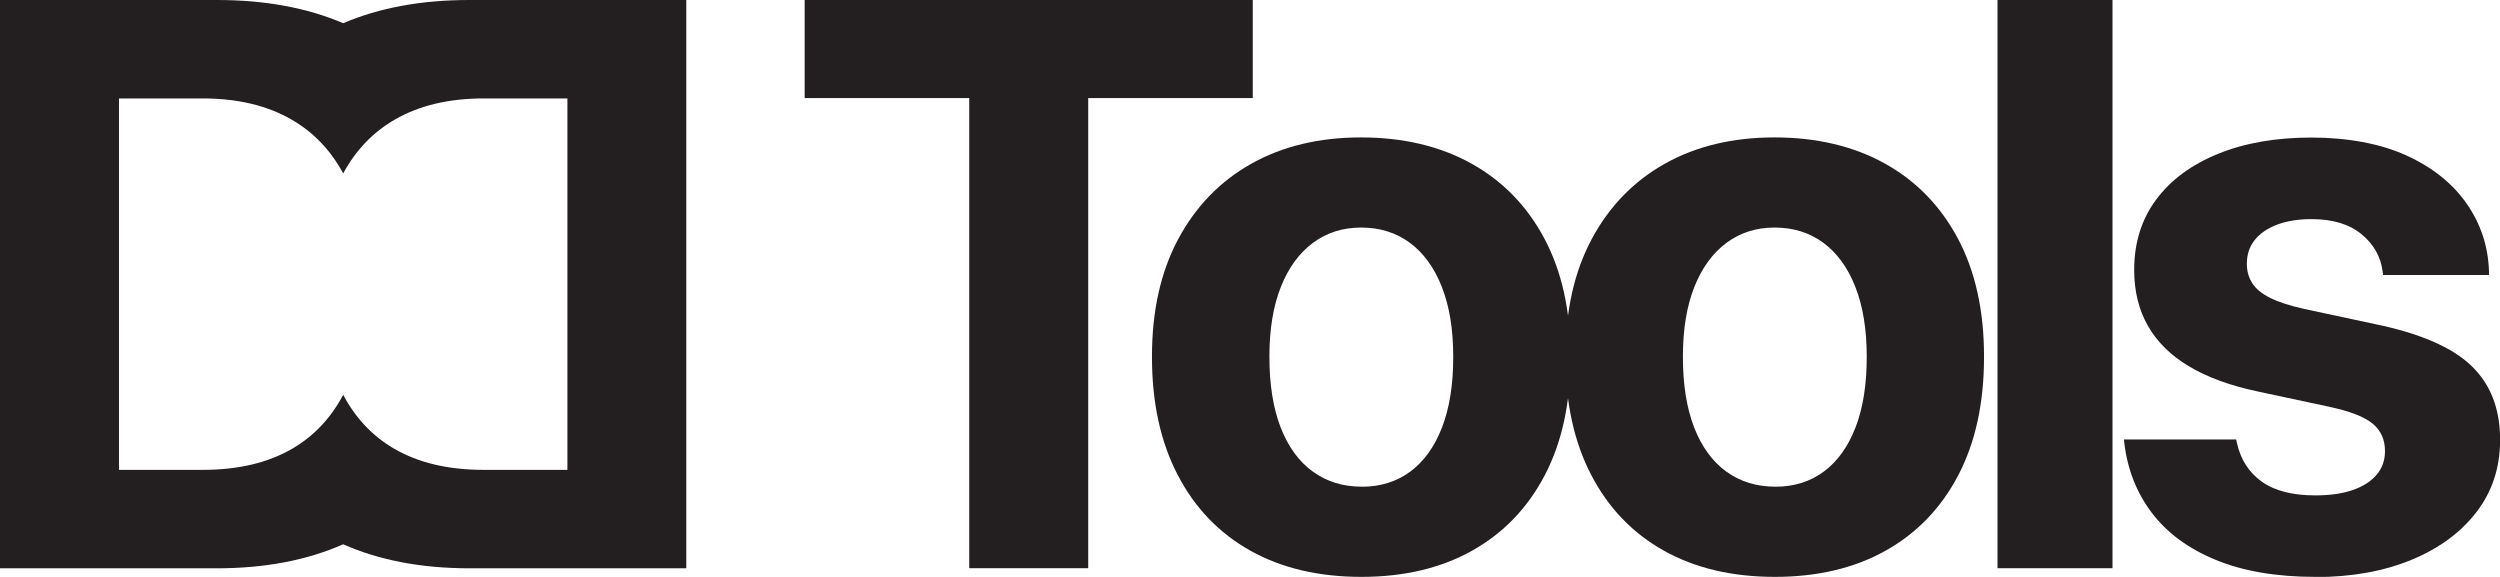 <?xml version="1.0" encoding="UTF-8"?>
<svg id="Layer_2" data-name="Layer 2" xmlns="http://www.w3.org/2000/svg" width="539.42" height="124.47" viewBox="0 0 539.42 124.47">
  <defs>
    <style>
      .cls-1 {
        fill: #231f20;
      }
    </style>
  </defs>
  <g id="Layer_1-2" data-name="Layer 1">
    <g>
      <path class="cls-1" d="M101.27,0c-10.35,0-19.42,1.67-27.22,5.01C66.24,1.67,57.17,0,46.82,0H0v122.62h46.82c10.34,0,19.41-1.73,27.22-5.18,7.81,3.45,16.89,5.18,27.22,5.18h46.82V0h-46.82ZM122.43,101.38h-18.1c-7.65,0-14.09-1.53-19.33-4.59-4.64-2.71-8.29-6.58-10.95-11.6h0s0,0,0,0c0,0,0,0,0,0h0c-2.66,5.02-6.31,8.89-10.95,11.6-5.24,3.06-11.68,4.59-19.33,4.59h-18.1V21.24h18.1c7.48,0,13.85,1.52,19.12,4.55,4.73,2.72,8.44,6.6,11.16,11.62h0s0,0,0,0c0,0,0,0,0,0h0c2.72-5.02,6.44-8.9,11.16-11.62,5.27-3.03,11.64-4.55,19.12-4.55h18.1v80.13Z"/>
      <g>
        <path class="cls-1" d="M209.13,122.6V21.16h-35.51V0h96.69v21.16h-35.51v101.44h-25.66Z"/>
        <path class="cls-1" d="M293.76,124.47c-9.23,0-17.22-1.88-23.96-5.65-6.74-3.77-11.97-9.2-15.67-16.31-3.71-7.11-5.57-15.59-5.57-25.45v-.17c0-9.8,1.88-18.22,5.65-25.28,3.77-7.05,9.02-12.48,15.76-16.27,6.74-3.79,14.64-5.69,23.7-5.69s17.06,1.88,23.83,5.65c6.77,3.77,12.02,9.18,15.76,16.23,3.74,7.05,5.61,15.51,5.61,25.36v.17c0,9.91-1.86,18.41-5.56,25.49-3.71,7.08-8.94,12.5-15.68,16.27-6.74,3.77-14.7,5.65-23.87,5.65ZM293.85,105.02c4.02,0,7.5-1.09,10.45-3.27,2.94-2.18,5.23-5.35,6.84-9.52,1.62-4.16,2.42-9.22,2.42-15.17v-.17c0-5.83-.82-10.83-2.46-15-1.64-4.16-3.95-7.33-6.92-9.52-2.97-2.18-6.47-3.27-10.49-3.27s-7.43,1.11-10.41,3.31c-2.97,2.21-5.28,5.38-6.92,9.52-1.64,4.13-2.46,9.12-2.46,14.95v.17c0,5.95.81,11,2.42,15.17,1.62,4.16,3.92,7.33,6.92,9.52,3,2.18,6.54,3.27,10.62,3.27Z"/>
        <path class="cls-1" d="M382.98,124.47c-9.23,0-17.22-1.88-23.96-5.65-6.74-3.77-11.97-9.2-15.67-16.31-3.71-7.11-5.57-15.59-5.57-25.45v-.17c0-9.8,1.88-18.22,5.65-25.28,3.77-7.05,9.02-12.48,15.76-16.27,6.74-3.79,14.64-5.69,23.7-5.69s17.06,1.88,23.83,5.65c6.77,3.77,12.02,9.18,15.76,16.23,3.74,7.05,5.61,15.51,5.61,25.36v.17c0,9.91-1.86,18.41-5.56,25.49-3.71,7.08-8.94,12.5-15.68,16.27-6.74,3.77-14.7,5.65-23.87,5.65ZM383.07,105.02c4.02,0,7.5-1.09,10.45-3.27,2.94-2.18,5.23-5.35,6.84-9.52,1.62-4.16,2.42-9.22,2.42-15.17v-.17c0-5.83-.82-10.83-2.46-15-1.64-4.16-3.95-7.33-6.92-9.52-2.97-2.18-6.47-3.27-10.49-3.27s-7.43,1.11-10.41,3.31c-2.97,2.21-5.28,5.38-6.92,9.52-1.64,4.13-2.46,9.12-2.46,14.95v.17c0,5.95.81,11,2.42,15.17,1.62,4.16,3.92,7.33,6.92,9.52,3,2.18,6.54,3.27,10.62,3.27Z"/>
        <path class="cls-1" d="M431,122.6V0h24.81v122.6h-24.81Z"/>
        <path class="cls-1" d="M499.57,124.47c-8.38,0-15.53-1.22-21.45-3.65-5.92-2.43-10.52-5.82-13.81-10.15-3.29-4.33-5.27-9.36-5.95-15.08l-.08-.77h24.21l.17.77c.79,3.57,2.58,6.34,5.35,8.33,2.77,1.98,6.63,2.97,11.55,2.97,3.17,0,5.86-.38,8.07-1.15,2.21-.76,3.92-1.86,5.14-3.27,1.22-1.41,1.83-3.11,1.83-5.1v-.08c0-2.44-.88-4.39-2.63-5.86-1.76-1.47-4.87-2.69-9.35-3.65l-15.46-3.31c-5.89-1.24-10.82-3.04-14.78-5.39-3.96-2.35-6.94-5.27-8.92-8.75-1.98-3.48-2.97-7.49-2.97-12.02v-.08c0-5.83,1.57-10.88,4.71-15.12,3.14-4.25,7.59-7.55,13.34-9.9,5.75-2.35,12.47-3.53,20.18-3.53s14.88,1.29,20.52,3.87c5.64,2.58,9.97,6.05,13,10.41,3.03,4.36,4.63,9.21,4.8,14.53v.85h-22.85l-.08-.68c-.4-3.23-1.91-5.93-4.55-8.11-2.63-2.18-6.24-3.27-10.83-3.27-2.83,0-5.3.4-7.39,1.19-2.1.79-3.71,1.9-4.84,3.31-1.13,1.42-1.7,3.12-1.7,5.1v.08c0,1.53.38,2.9,1.15,4.12.77,1.22,2.05,2.28,3.87,3.19,1.81.91,4.25,1.7,7.31,2.38l15.46,3.31c9.57,1.98,16.44,4.96,20.6,8.92,4.16,3.96,6.25,9.29,6.25,15.97v.09c0,5.95-1.7,11.13-5.1,15.55s-8.09,7.86-14.06,10.32c-5.98,2.46-12.87,3.7-20.69,3.7Z"/>
      </g>
    </g>
  </g>
</svg>